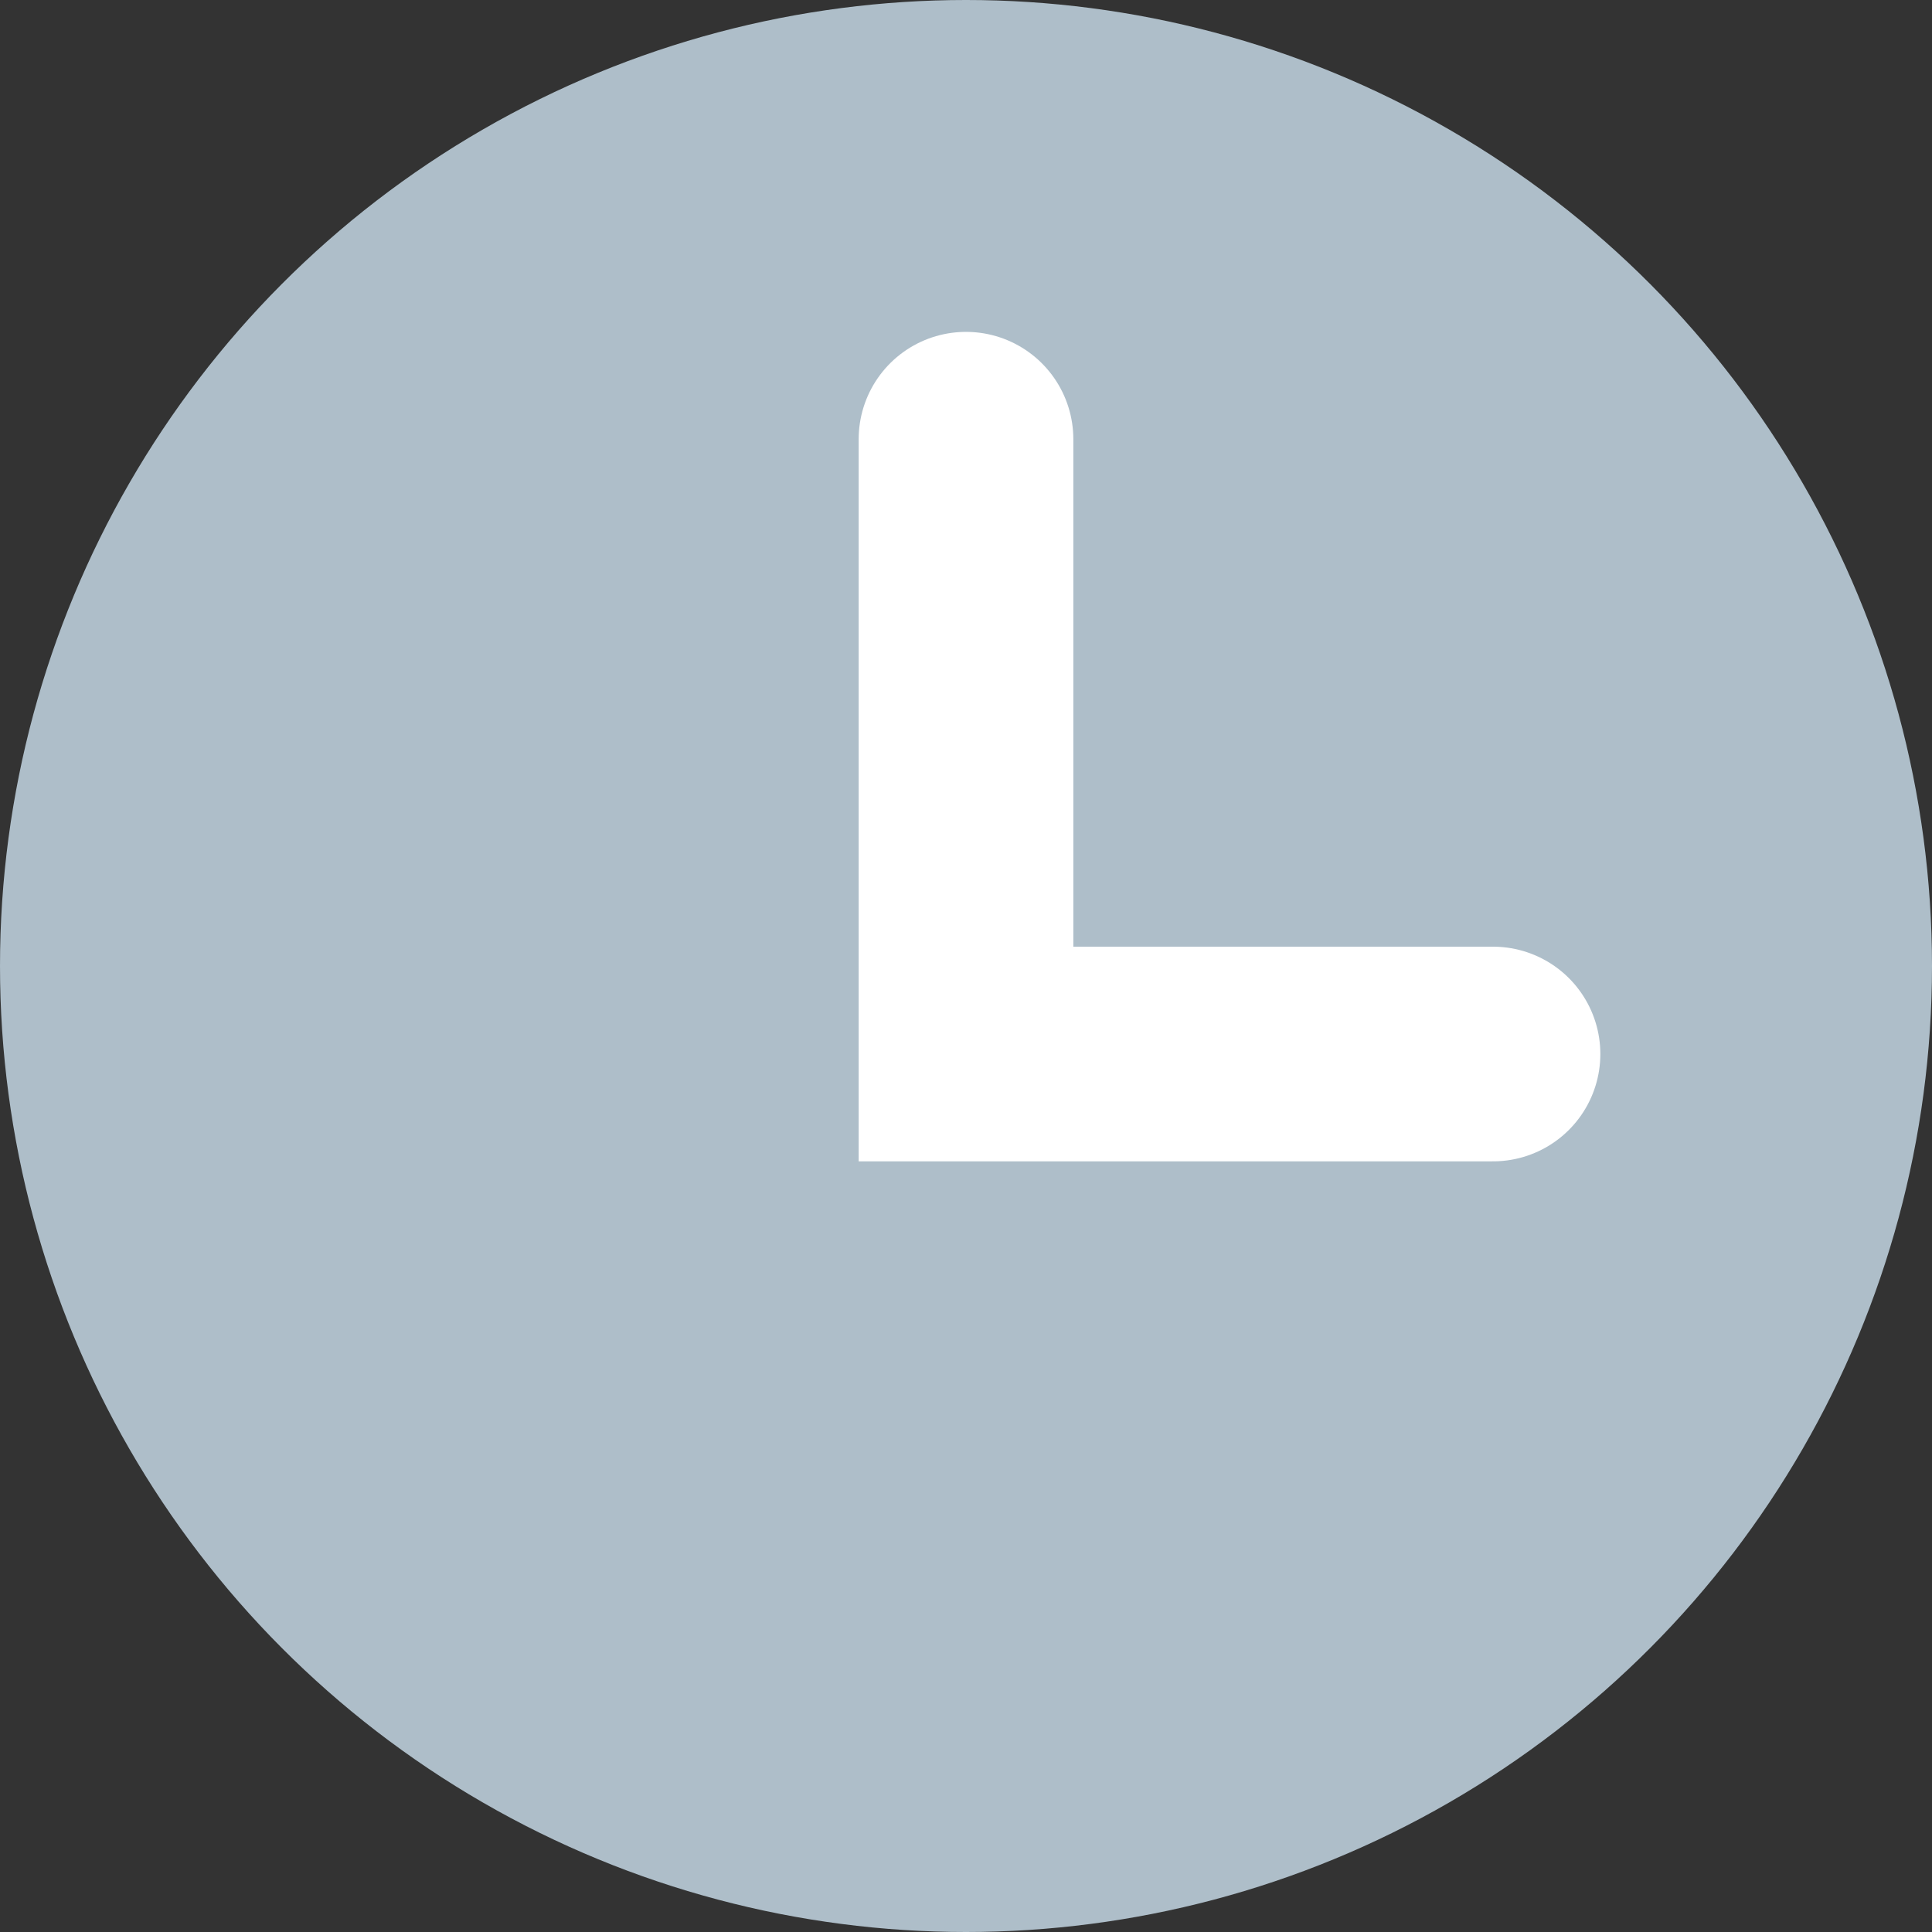 <svg width="9" height="9" viewBox="0 0 9 9" fill="none" xmlns="http://www.w3.org/2000/svg">
<rect x="0" y="0" width="9" height="9" fill="#333333" stroke="none"/>
<g id="Group 43396">
<circle id="Ellipse 487" cx="4.5" cy="4.5" r="4.5" fill="#AEBEC9"/>
<path id="Vector 1907" d="M4.5 2.046V4.91H6.955" stroke="white" stroke-linecap="round"/>
</g>
</svg>
